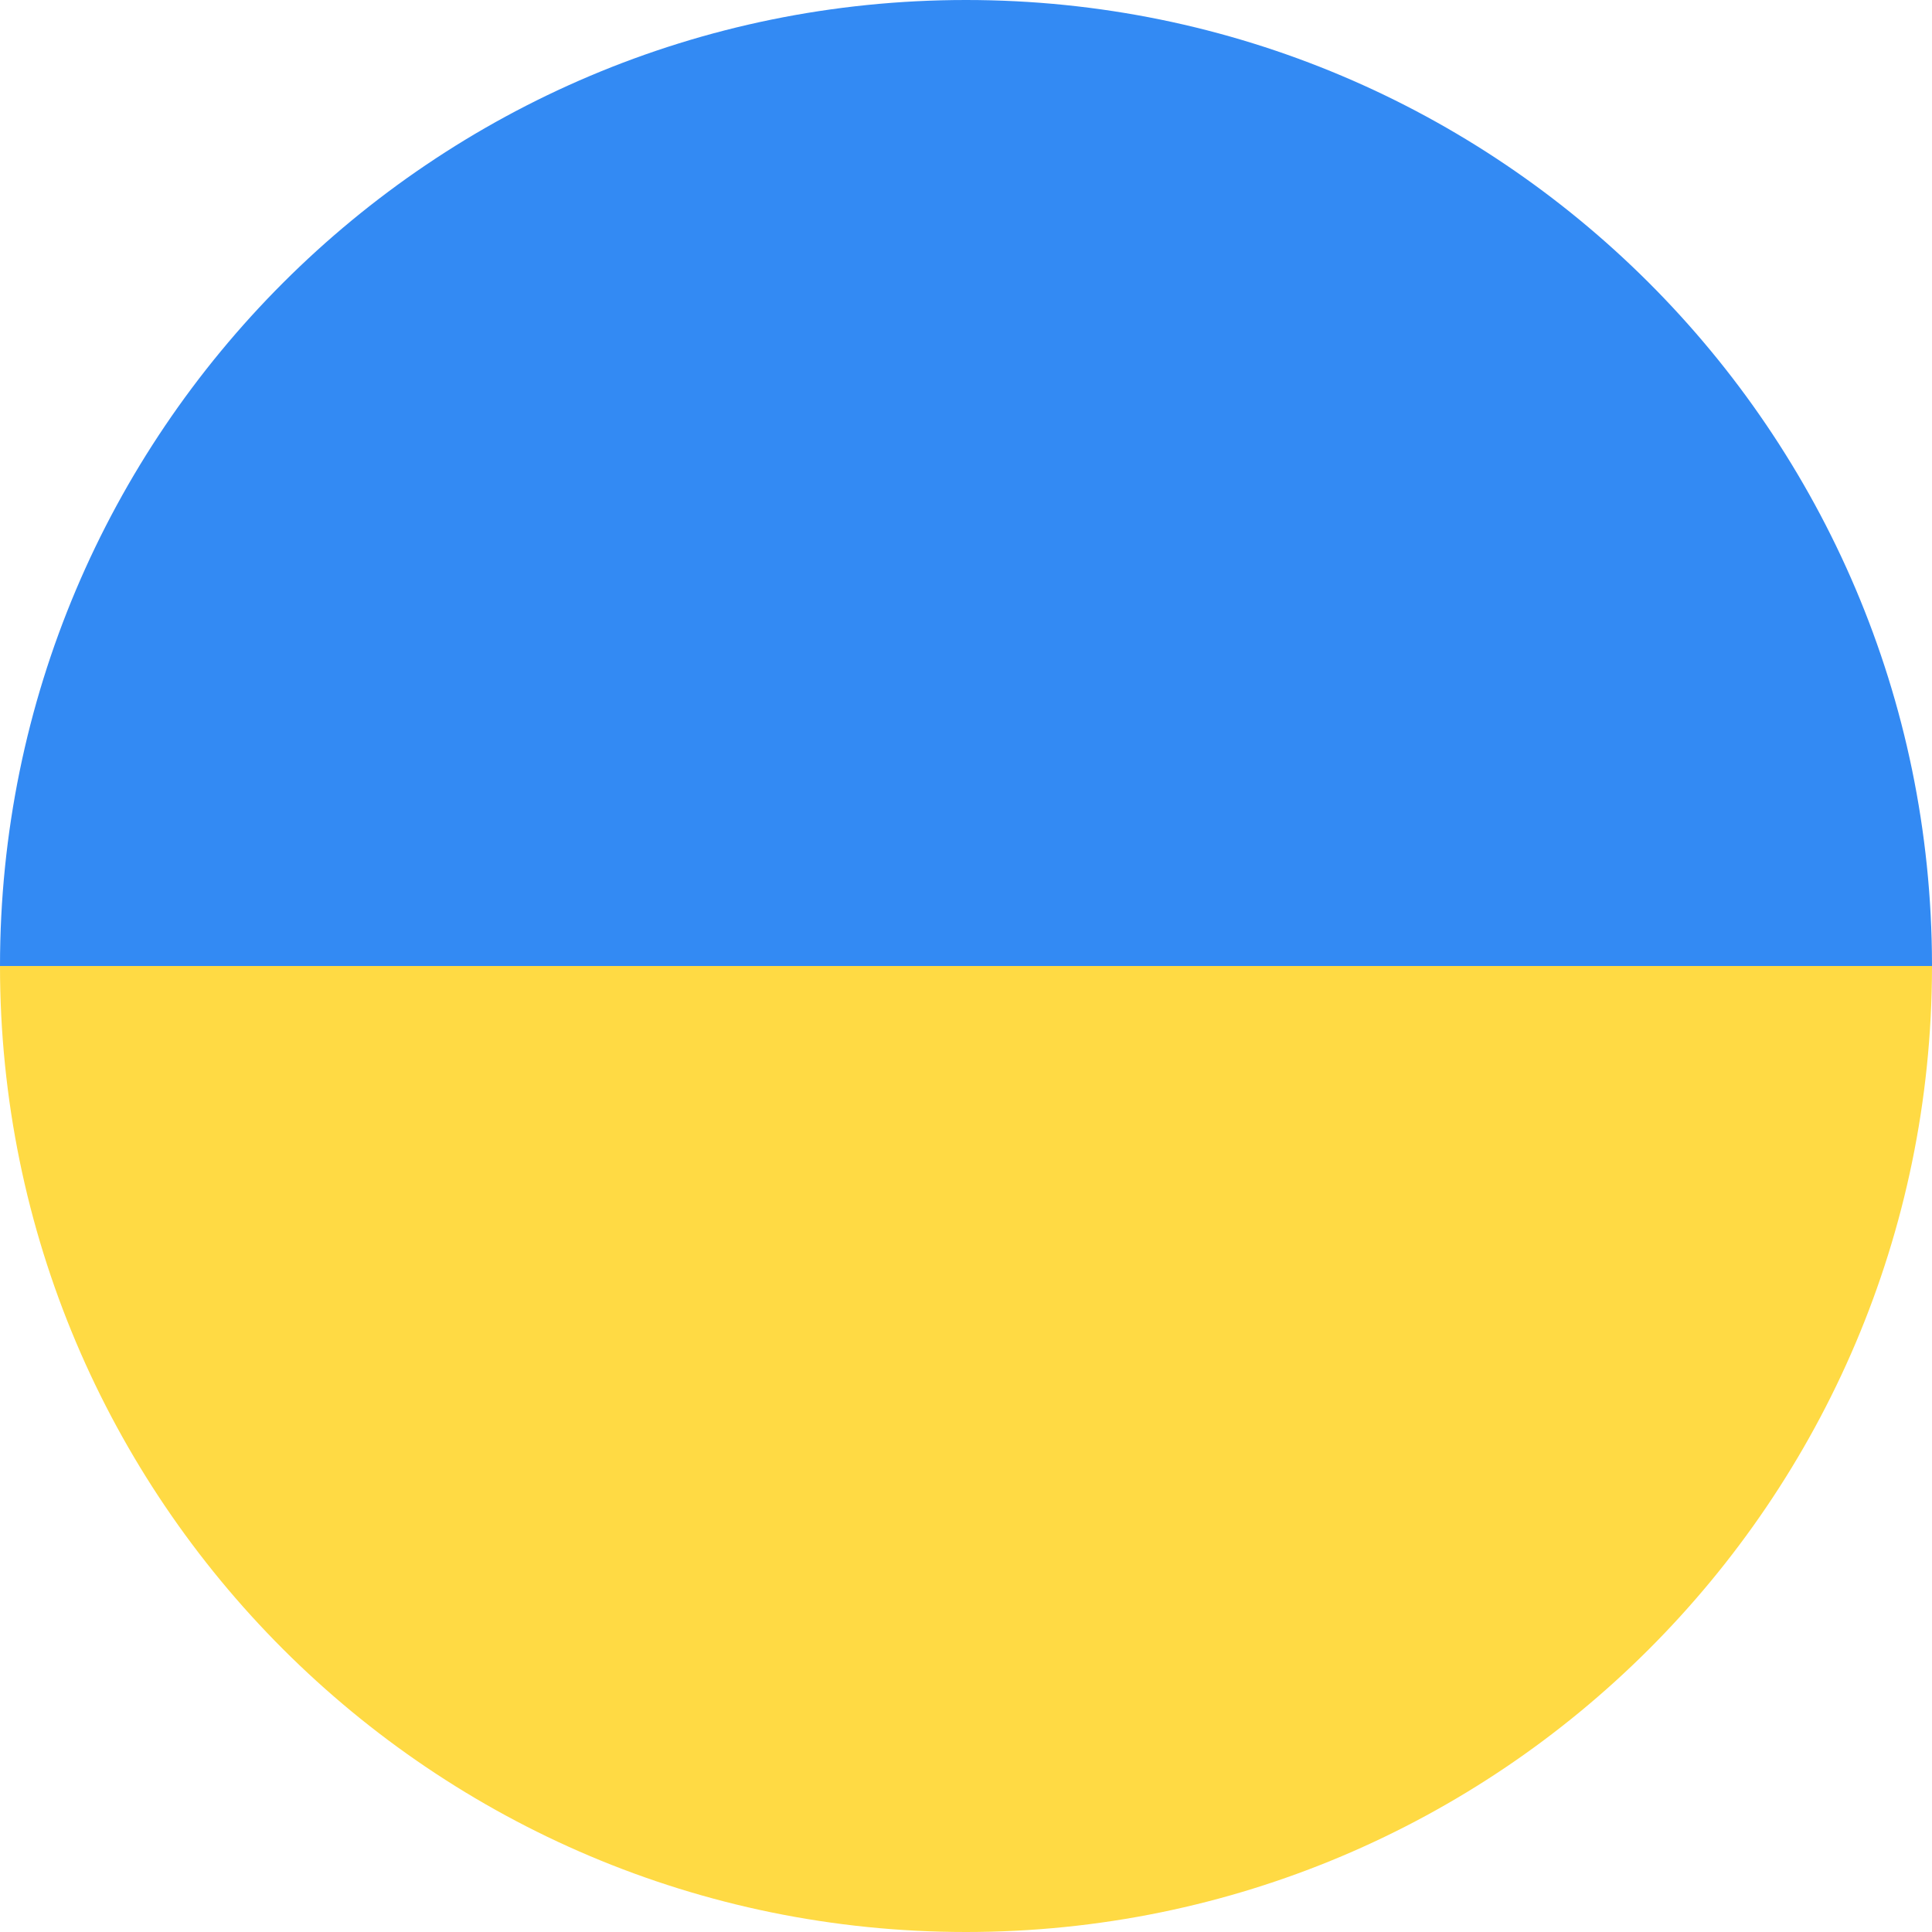 <svg id="vector" xmlns="http://www.w3.org/2000/svg" width="24" height="24" viewBox="0 0 512 512"><path fill="#FFDA44" d="M256 512C397.217 512 511.727 397.658 512 256.505V256L256 224L0 256C0 397.385 114.616 512 256 512Z" id="path_0"/><path fill="#338AF3" d="M512 255.495V256H0C0 114.615 114.616 0 256 0C397.217 0 511.727 114.342 512 255.495Z" id="path_1"/></svg>